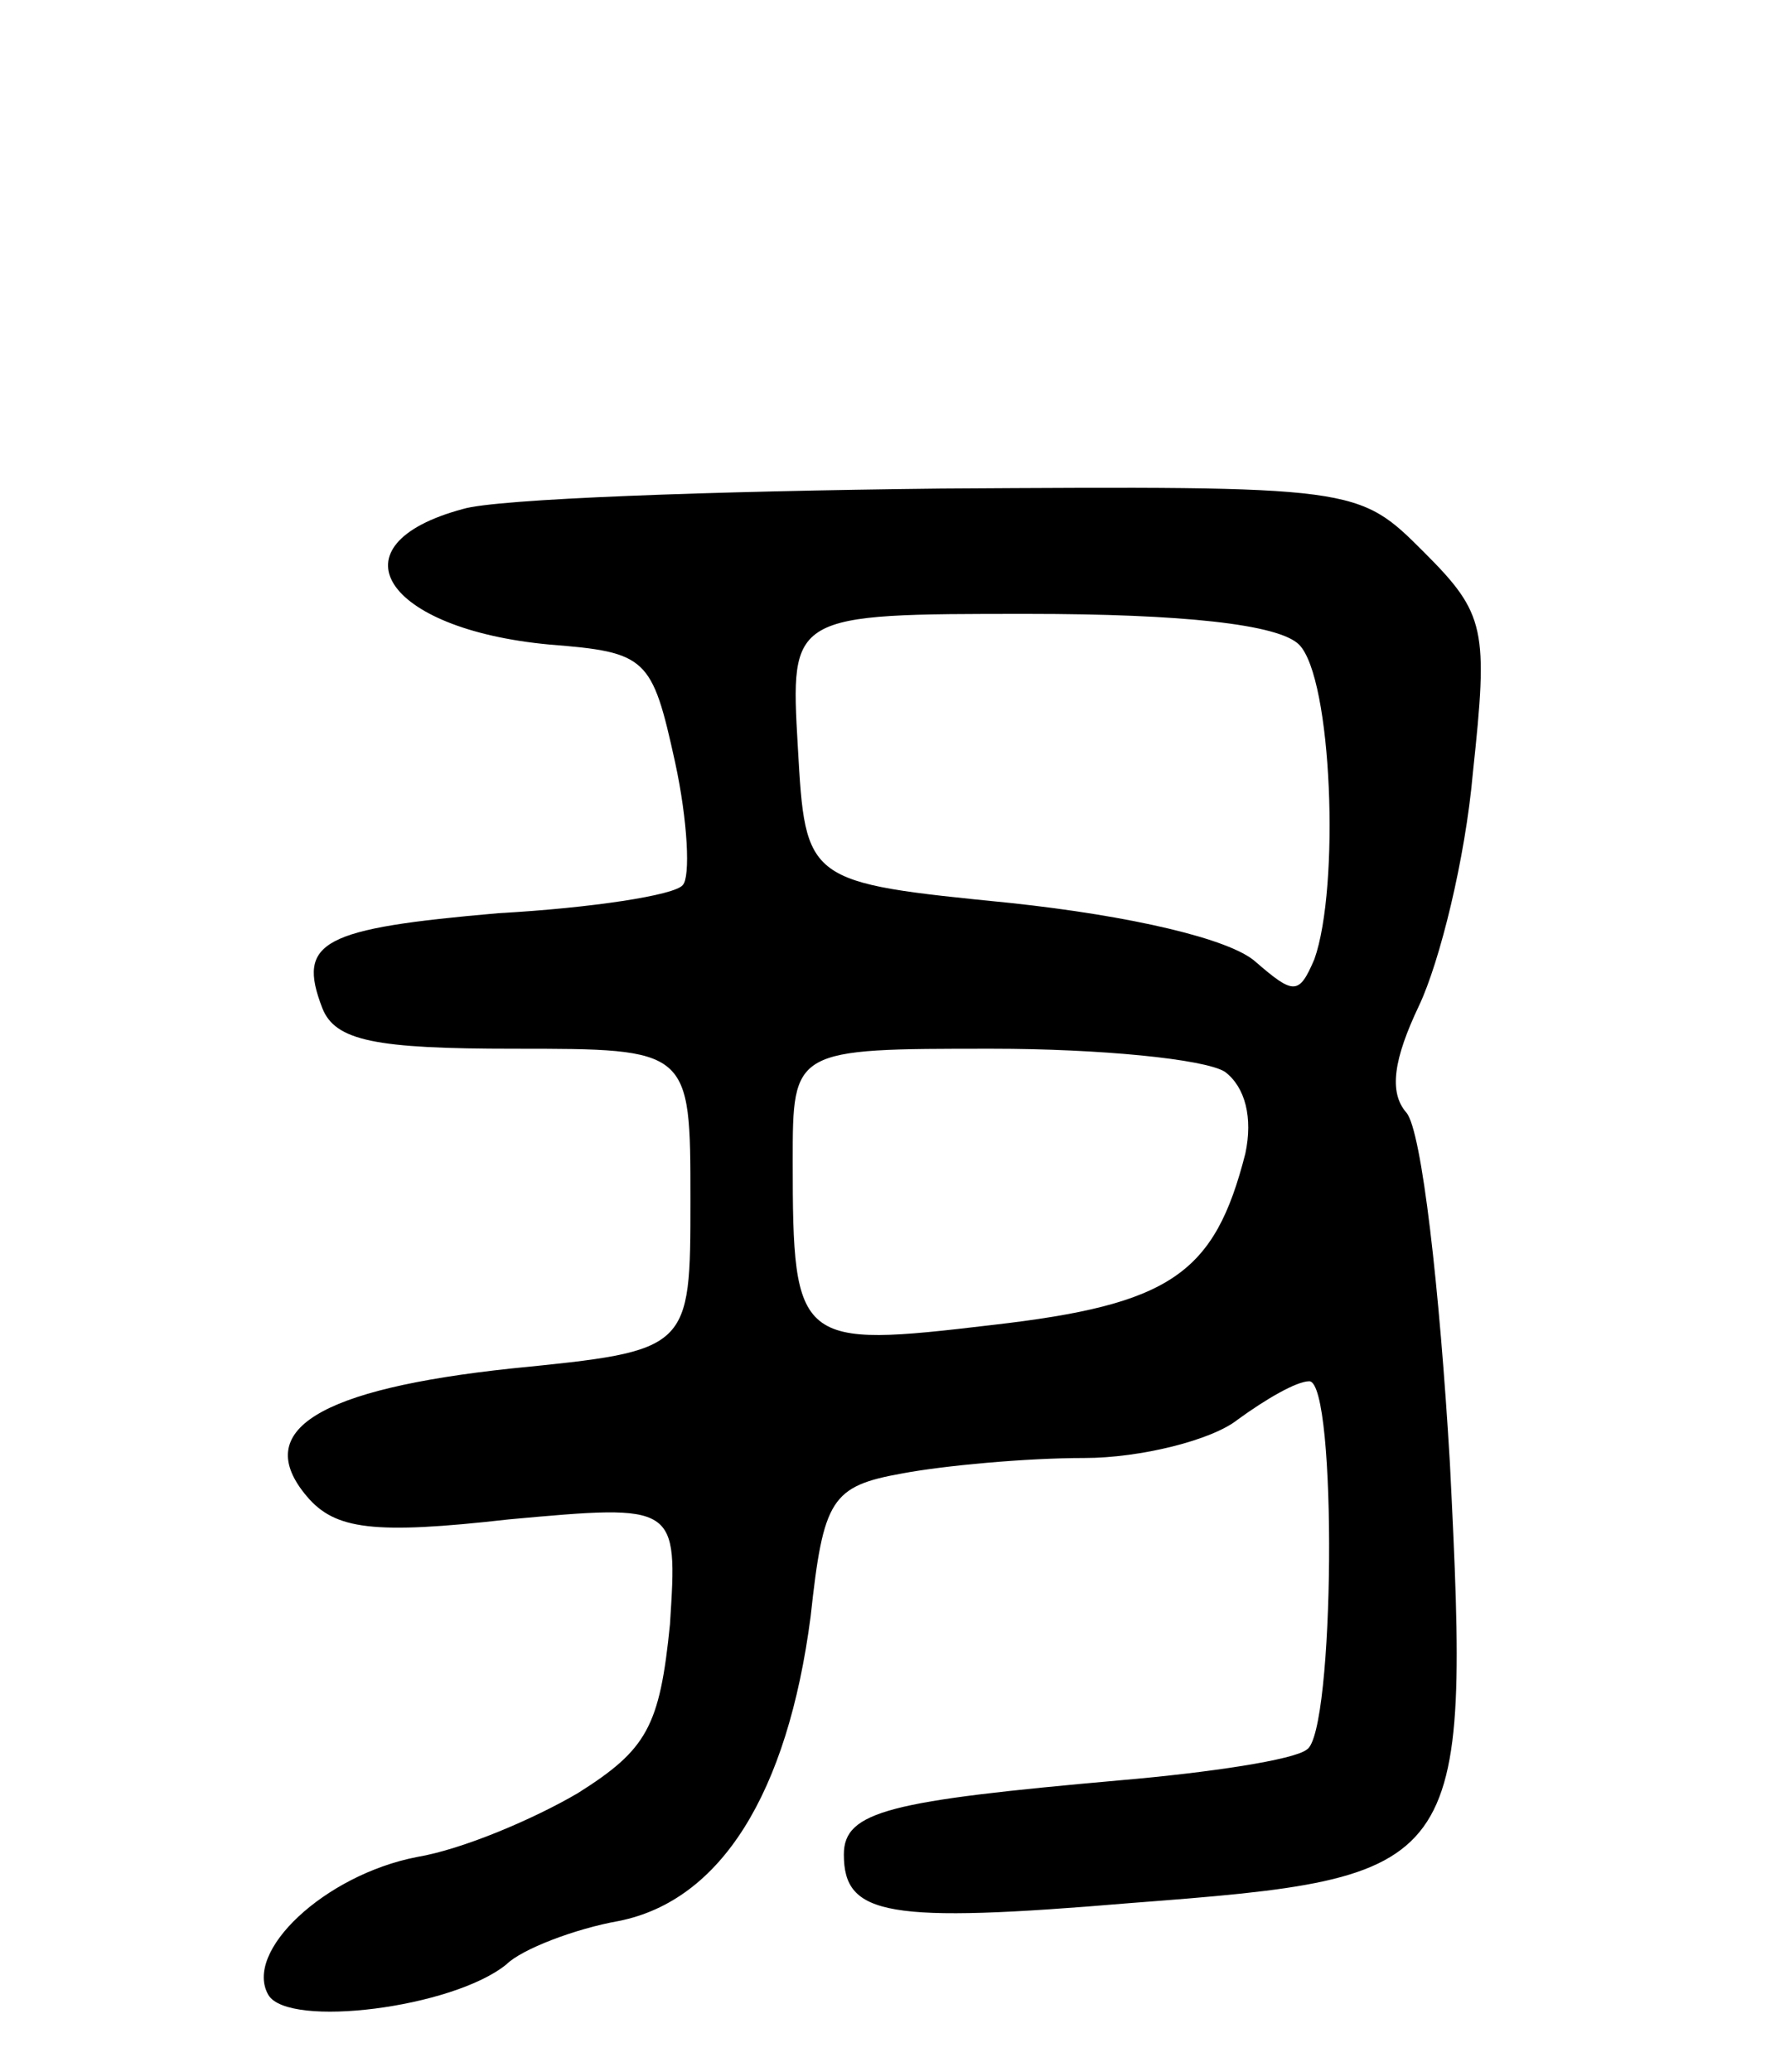 <svg version="1.0" xmlns="http://www.w3.org/2000/svg"
 width="70pt" height="81pt" viewBox="0 0 70 81"
 preserveAspectRatio="xMidYMid meet">
<g transform="translate(0,81) scale(0.1,-0.1)"
fill="#000000" stroke="none">
<path d="M181 611 c-52 -14 -31 -47 34 -53 38 -3 40 -5 49 -46 5 -23 6 -45 3
-48 -3 -4 -36 -9 -72 -11 -69 -6 -79 -11 -69 -37 5 -13 21 -16 75 -16 69 0 69
0 69 -59 0 -59 0 -59 -70 -66 -75 -8 -102 -24 -80 -50 11 -13 26 -15 79 -9 66
6 66 6 63 -41 -4 -40 -9 -49 -36 -66 -17 -10 -45 -22 -63 -25 -36 -7 -68 -37
-58 -54 8 -13 72 -5 93 12 6 6 27 14 44 17 40 8 66 50 75 119 5 46 8 51 36 56
16 3 48 6 71 6 22 0 50 7 60 15 11 8 23 15 28 15 11 0 10 -138 -1 -144 -5 -4
-38 -9 -73 -12 -90 -8 -108 -12 -108 -29 0 -24 17 -27 112 -19 131 10 133 12
125 172 -4 68 -11 130 -17 137 -7 8 -5 21 5 42 8 17 18 57 21 91 6 56 5 62
-19 86 -26 26 -26 26 -189 25 -90 -1 -174 -4 -187 -8z m327 -53 c13 -13 16
-95 6 -123 -6 -14 -8 -14 -23 -1 -10 9 -49 18 -96 23 -80 8 -80 8 -83 61 -3
52 -3 52 90 52 60 0 98 -4 106 -12z m-29 -167 c8 -6 11 -18 8 -32 -12 -47 -29
-59 -99 -67 -76 -9 -78 -8 -78 64 0 44 0 44 78 44 42 0 83 -4 91 -9z"/>
</g>
</svg>
